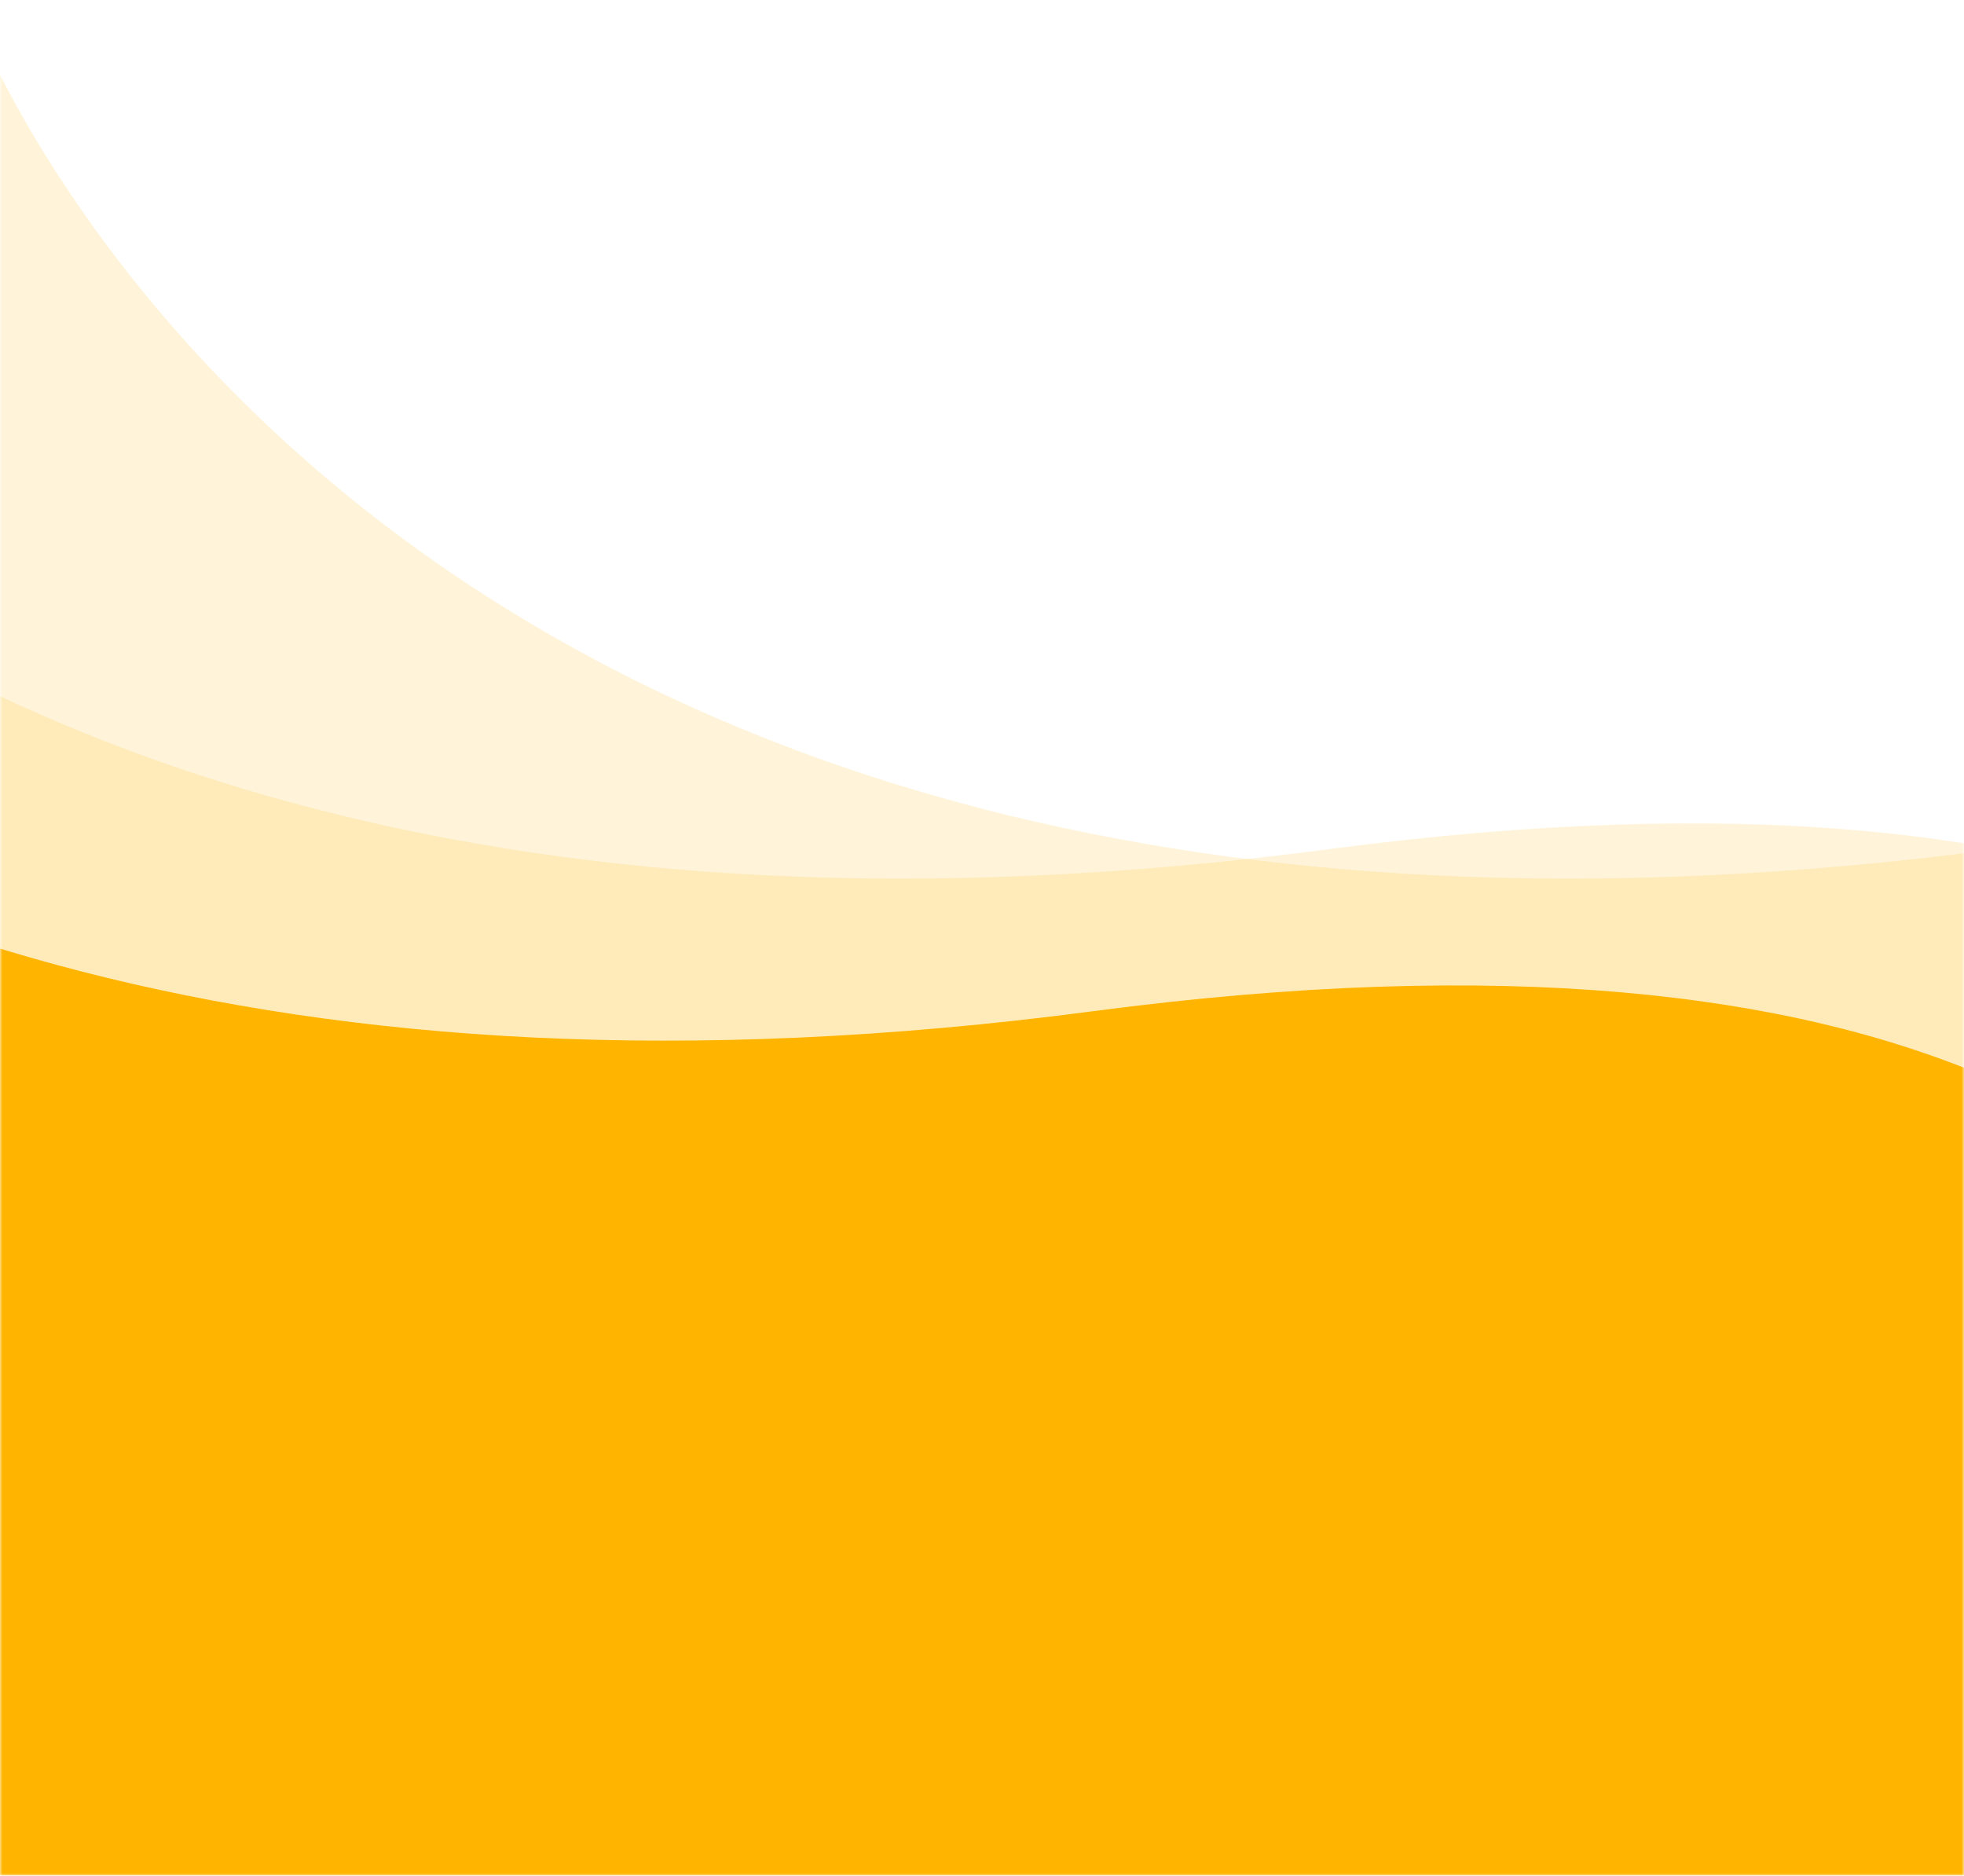 <?xml version="1.0" encoding="UTF-8"?>
<svg width="400px" height="382px" viewBox="0 0 400 382" version="1.1" xmlns="http://www.w3.org/2000/svg" xmlns:xlink="http://www.w3.org/1999/xlink">
    <title>大網/400/左邊區塊</title>
    <defs>
        <rect id="path-1" x="0" y="0" width="400" height="416"></rect>
    </defs>
    <g id="Style" stroke="none" stroke-width="1" fill="none" fill-rule="evenodd">
        <g id="大網/400/左邊區塊" transform="translate(0, -642)">
            <g id="樣式-Menu_428" transform="translate(0, 608)">
                <mask id="mask-2" fill="white">
                    <use xlink:href="#path-1"></use>
                </mask>
                <g id="Mask"></g>
                <g id="樣式-Menu" mask="url(#mask-2)">
                    <g transform="translate(-190, 36)" id="Group-3">
                        <g transform="translate(432.5, 205) scale(-1, 1) rotate(-180) translate(-432.5, -205) ">
                            <path d="M48,33 L48,410 C48,410 125.557,194.79 460.648,239.052 L460.648,239.052 C795.741,283.316 722.145,33 722.145,33 L722.145,33 L48,33 Z" id="Fill-1-Copy" fill-opacity="0.15" fill="#FFB400"></path>
                            <path d="M184,33 L184,410 C184,410 261.557,194.79 596.648,239.052 L596.648,239.052 C931.741,283.316 858.145,33 858.145,33 L858.145,33 L184,33 Z" id="Fill-1-Copy-2" fill-opacity="0.15" fill="#FFB400"></path>
                            <path d="M0,0 L0,377 C0,377 77.557,161.79 412.648,206.052 L412.648,206.052 C747.741,250.316 674.145,0 674.145,0 L674.145,0 L0,0 Z" id="Fill-1" fill="#FFB400"></path>
                        </g>
                    </g>
                </g>
            </g>
        </g>
    </g>
</svg>